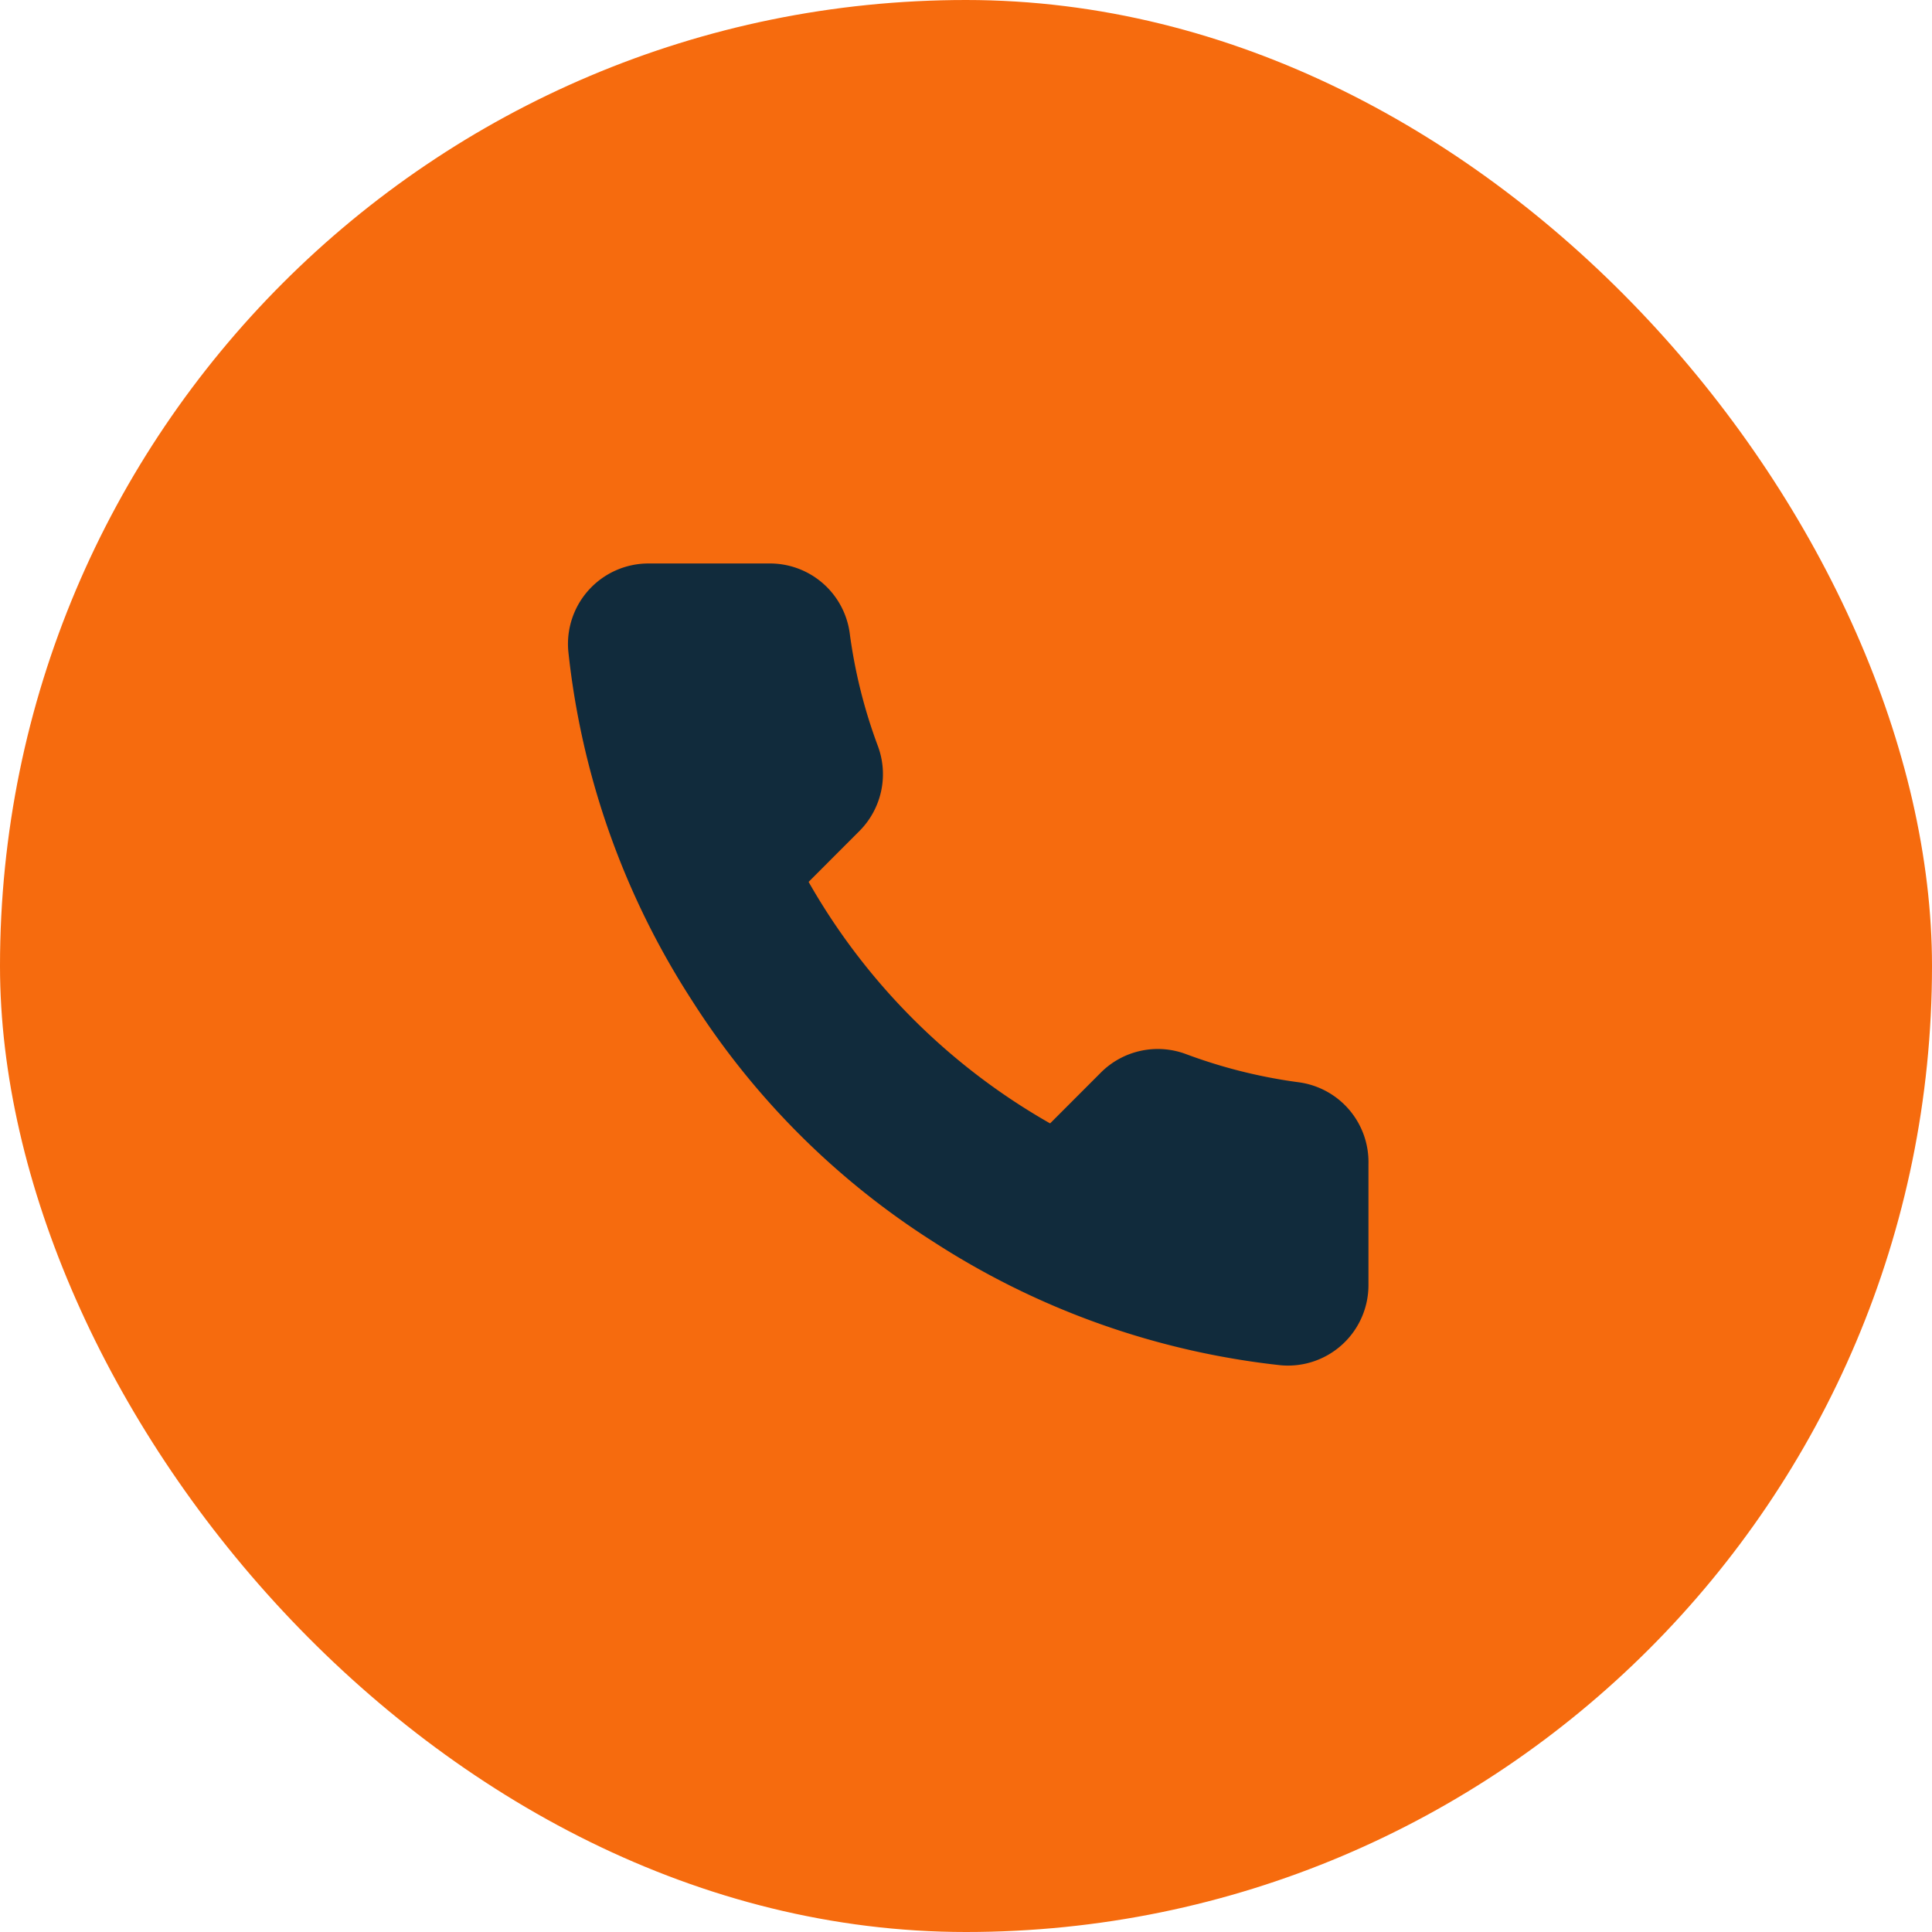 <svg width="32" height="32" fill="none" xmlns="http://www.w3.org/2000/svg"><rect width="32" height="32" rx="16" fill="#F66B0E"/><path d="M22.666 19.28v2a1.333 1.333 0 01-1.453 1.333 13.194 13.194 0 01-5.754-2.046 13.002 13.002 0 01-4-4 13.193 13.193 0 01-2.046-5.78 1.333 1.333 0 011.326-1.454h2a1.333 1.333 0 011.334 1.147c.084.64.24 1.268.466 1.873a1.334 1.334 0 01-.3 1.407l-.846.847a10.666 10.666 0 004 4l.846-.847a1.333 1.333 0 011.407-.3 8.565 8.565 0 001.873.467 1.333 1.333 0 011.147 1.353z" fill="#112B3C"/></svg>